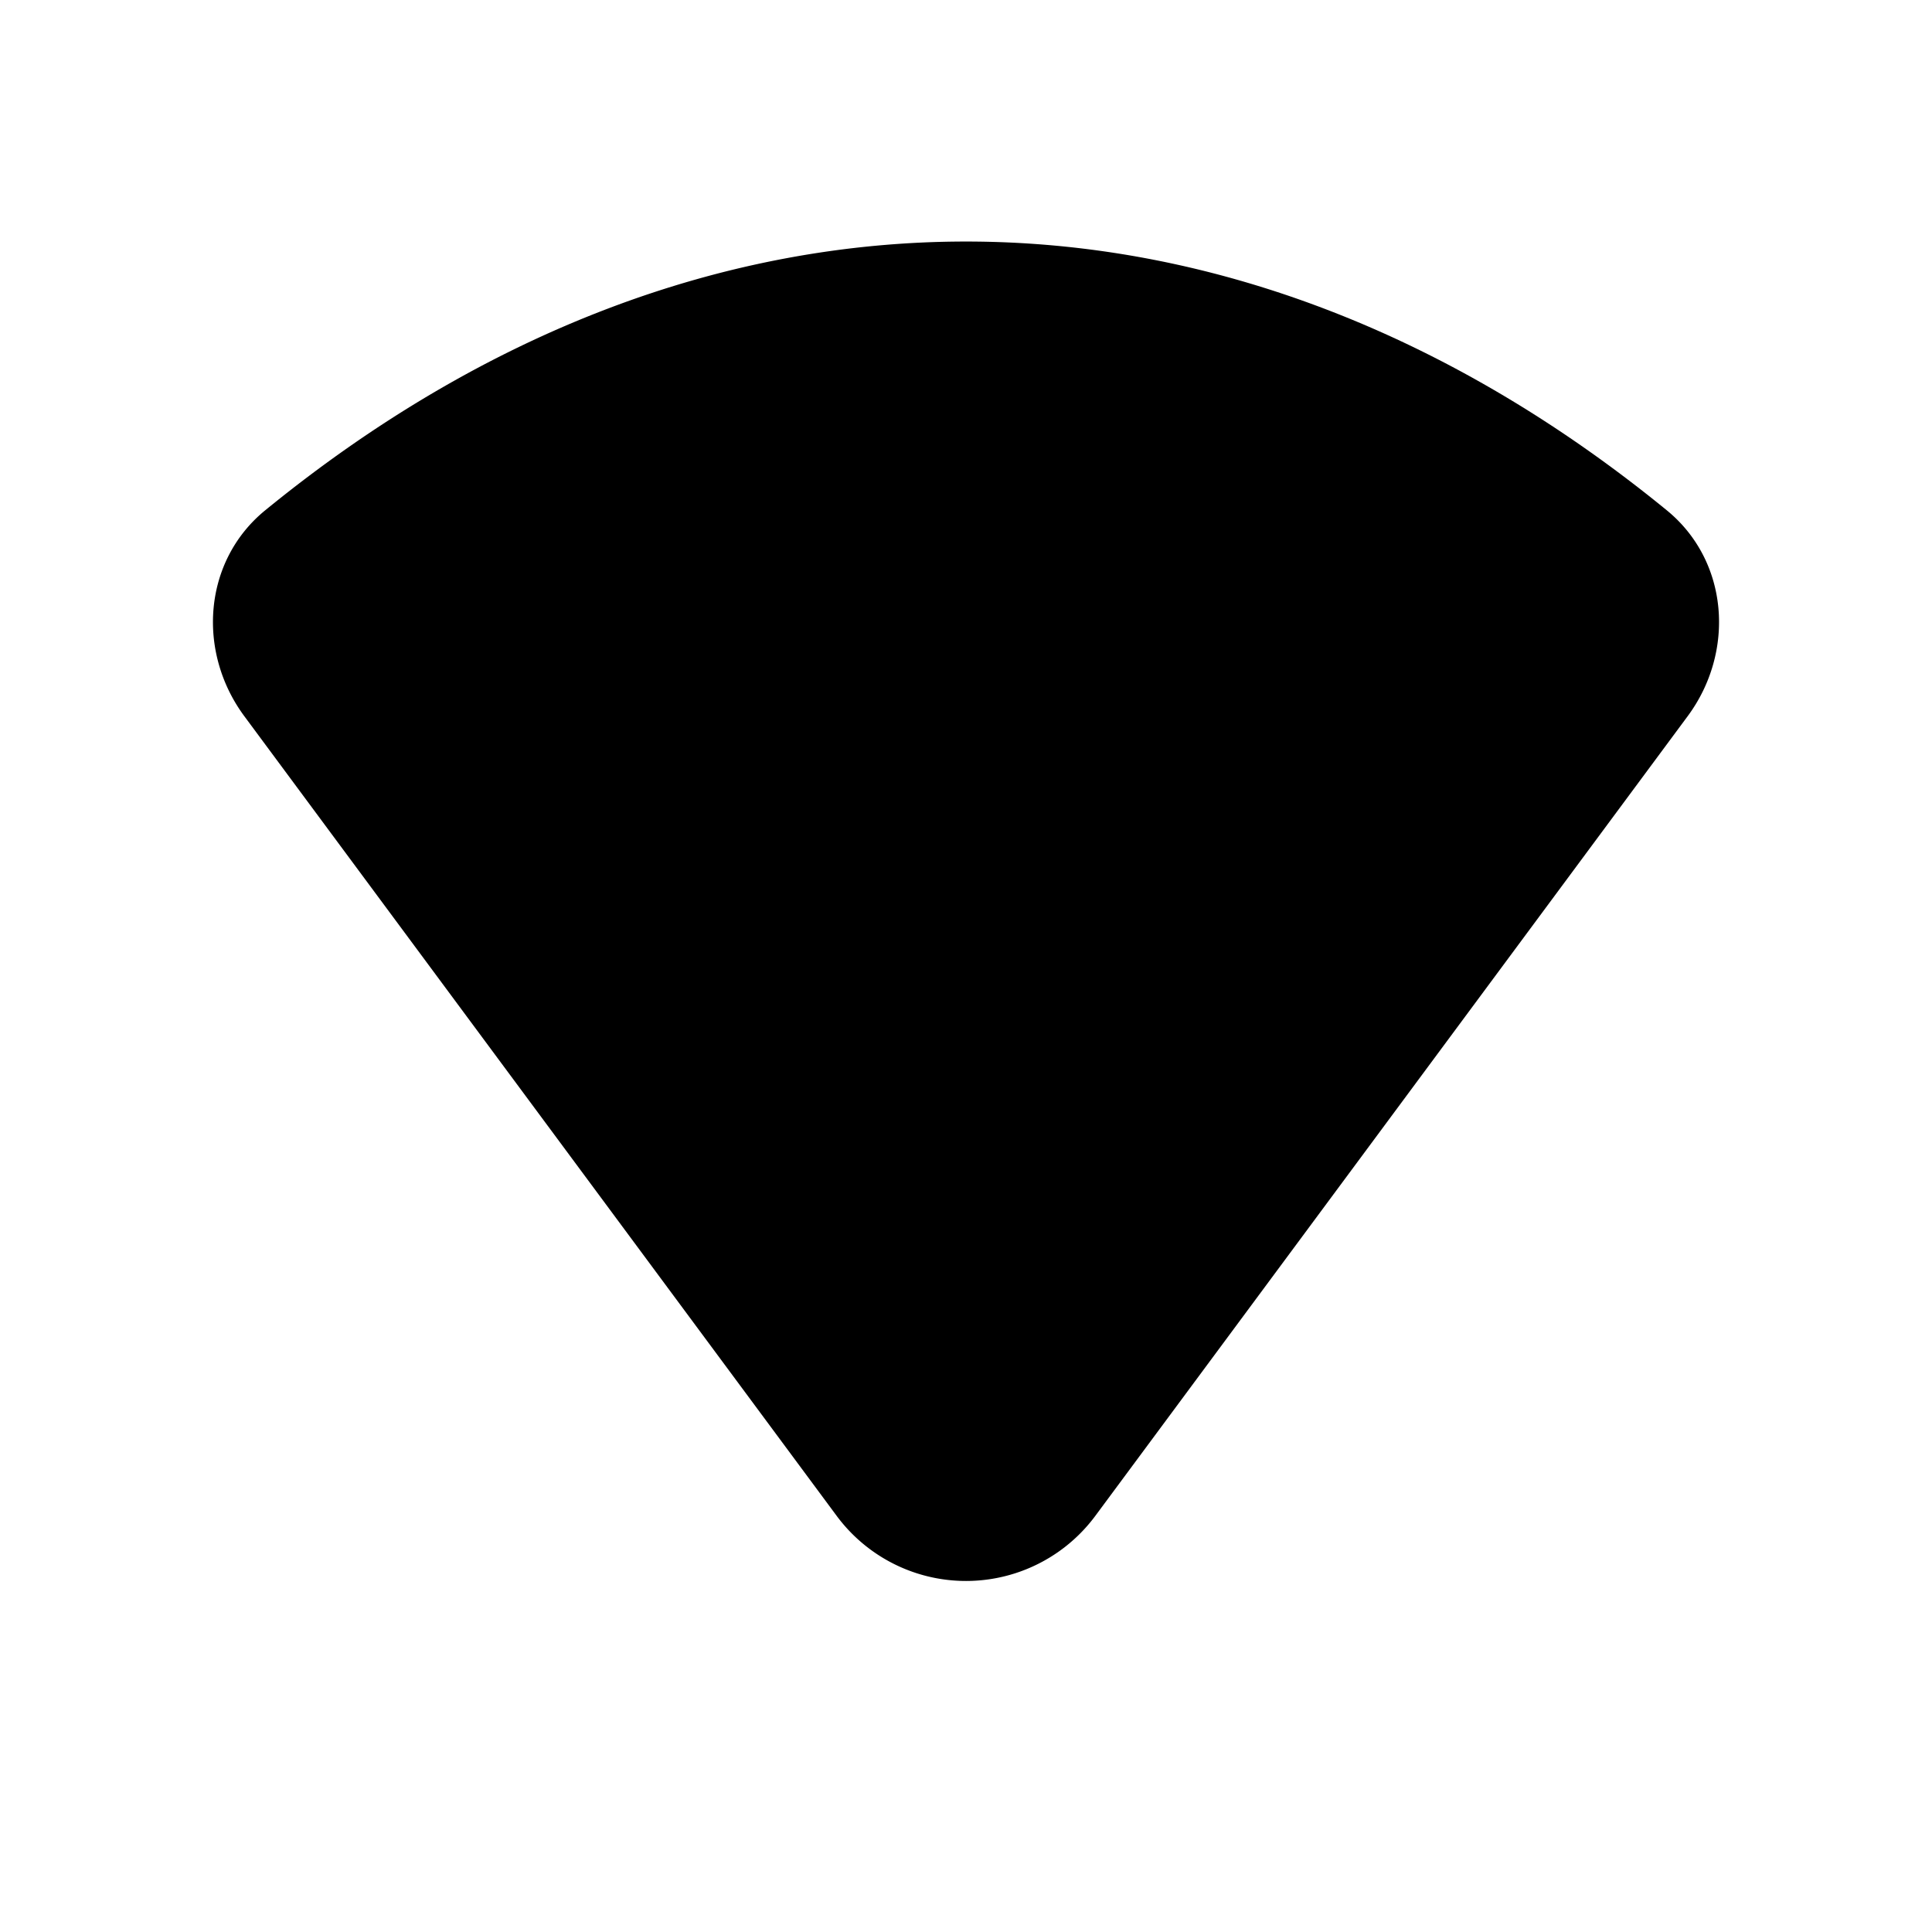 <svg xmlns="http://www.w3.org/2000/svg" width="1em" height="1em" viewBox="0 0 24 24">
  <path fill="currentColor" d="M10.393 18.83 3.036 8.898c-.594-.801-.513-1.93.26-2.56 5.448-4.45 11.96-4.45 17.408 0 .773.63.854 1.759.26 2.56l-7.357 9.932a2 2 0 0 1-3.214 0Z"/>
</svg>
